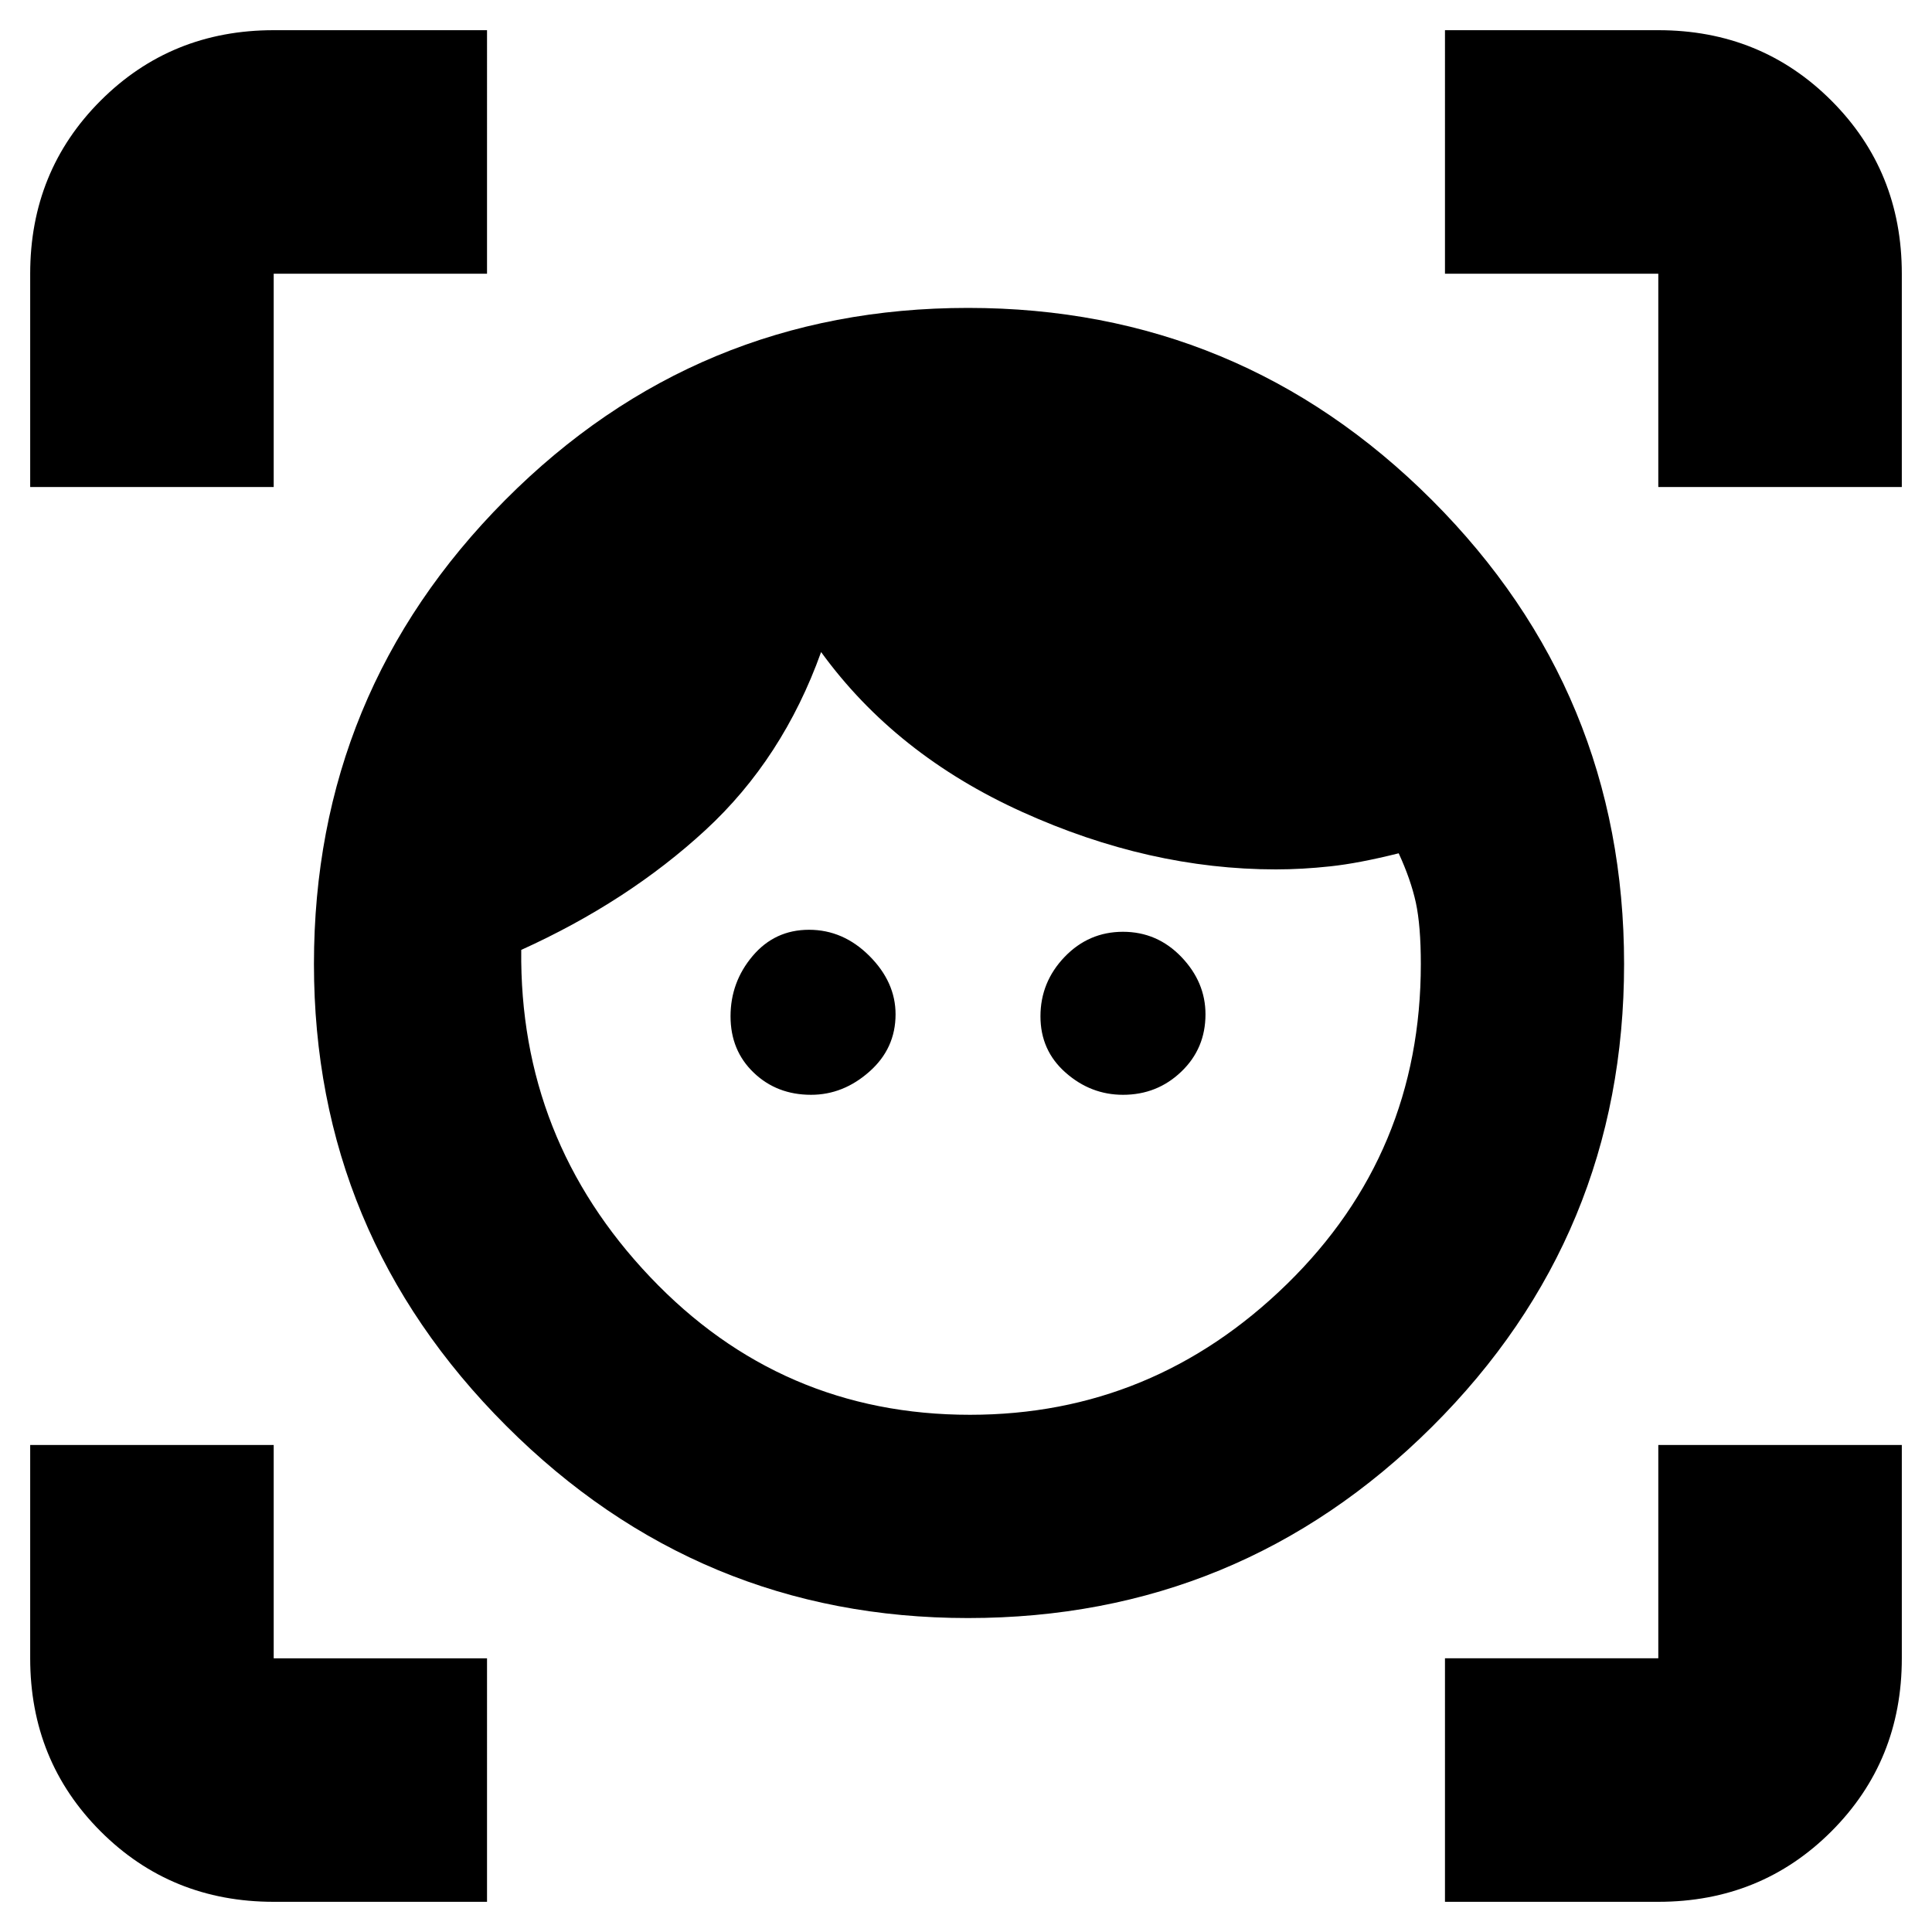 <svg xmlns="http://www.w3.org/2000/svg" height="24" width="24"><path d="M12.025 20.1q-3.35 0-5.737-2.388Q3.9 15.325 3.9 11.975q0-3.375 2.375-5.763 2.375-2.387 5.75-2.387t5.763 2.387q2.387 2.388 2.387 5.763t-2.387 5.75Q15.4 20.1 12.025 20.1Zm.025-2.525q2.275 0 3.938-1.625 1.662-1.625 1.662-3.975 0-.475-.062-.763-.063-.287-.213-.612-.5.125-.85.162-.35.038-.675.038-1.575 0-3.15-.713-1.575-.712-2.5-1.987-.475 1.325-1.437 2.212Q7.8 11.2 6.475 11.8q-.025 2.35 1.6 4.062 1.625 1.713 3.975 1.713ZM10.075 13.6q-.425 0-.712-.275-.288-.275-.288-.7 0-.425.275-.75t.7-.325q.425 0 .75.325t.325.725q0 .425-.325.712-.325.288-.725.288Zm3.875 0q-.4 0-.712-.275-.313-.275-.313-.7 0-.425.3-.738.3-.312.725-.312t.725.312q.3.313.3.713 0 .425-.3.712-.3.288-.725.288ZM.375 6.05V3.4q0-1.275.875-2.15T3.4.375h2.65V3.4H3.4v2.65ZM6.05 23.625H3.4q-1.275 0-2.15-.875T.375 20.6v-2.65H3.4v2.65h2.65Zm11.9 0V20.6h2.65v-2.65h3.025v2.65q0 1.275-.875 2.15t-2.15.875ZM20.6 6.05V3.4h-2.65V.375h2.65q1.275 0 2.15.875t.875 2.15v2.65Z"/></svg>
